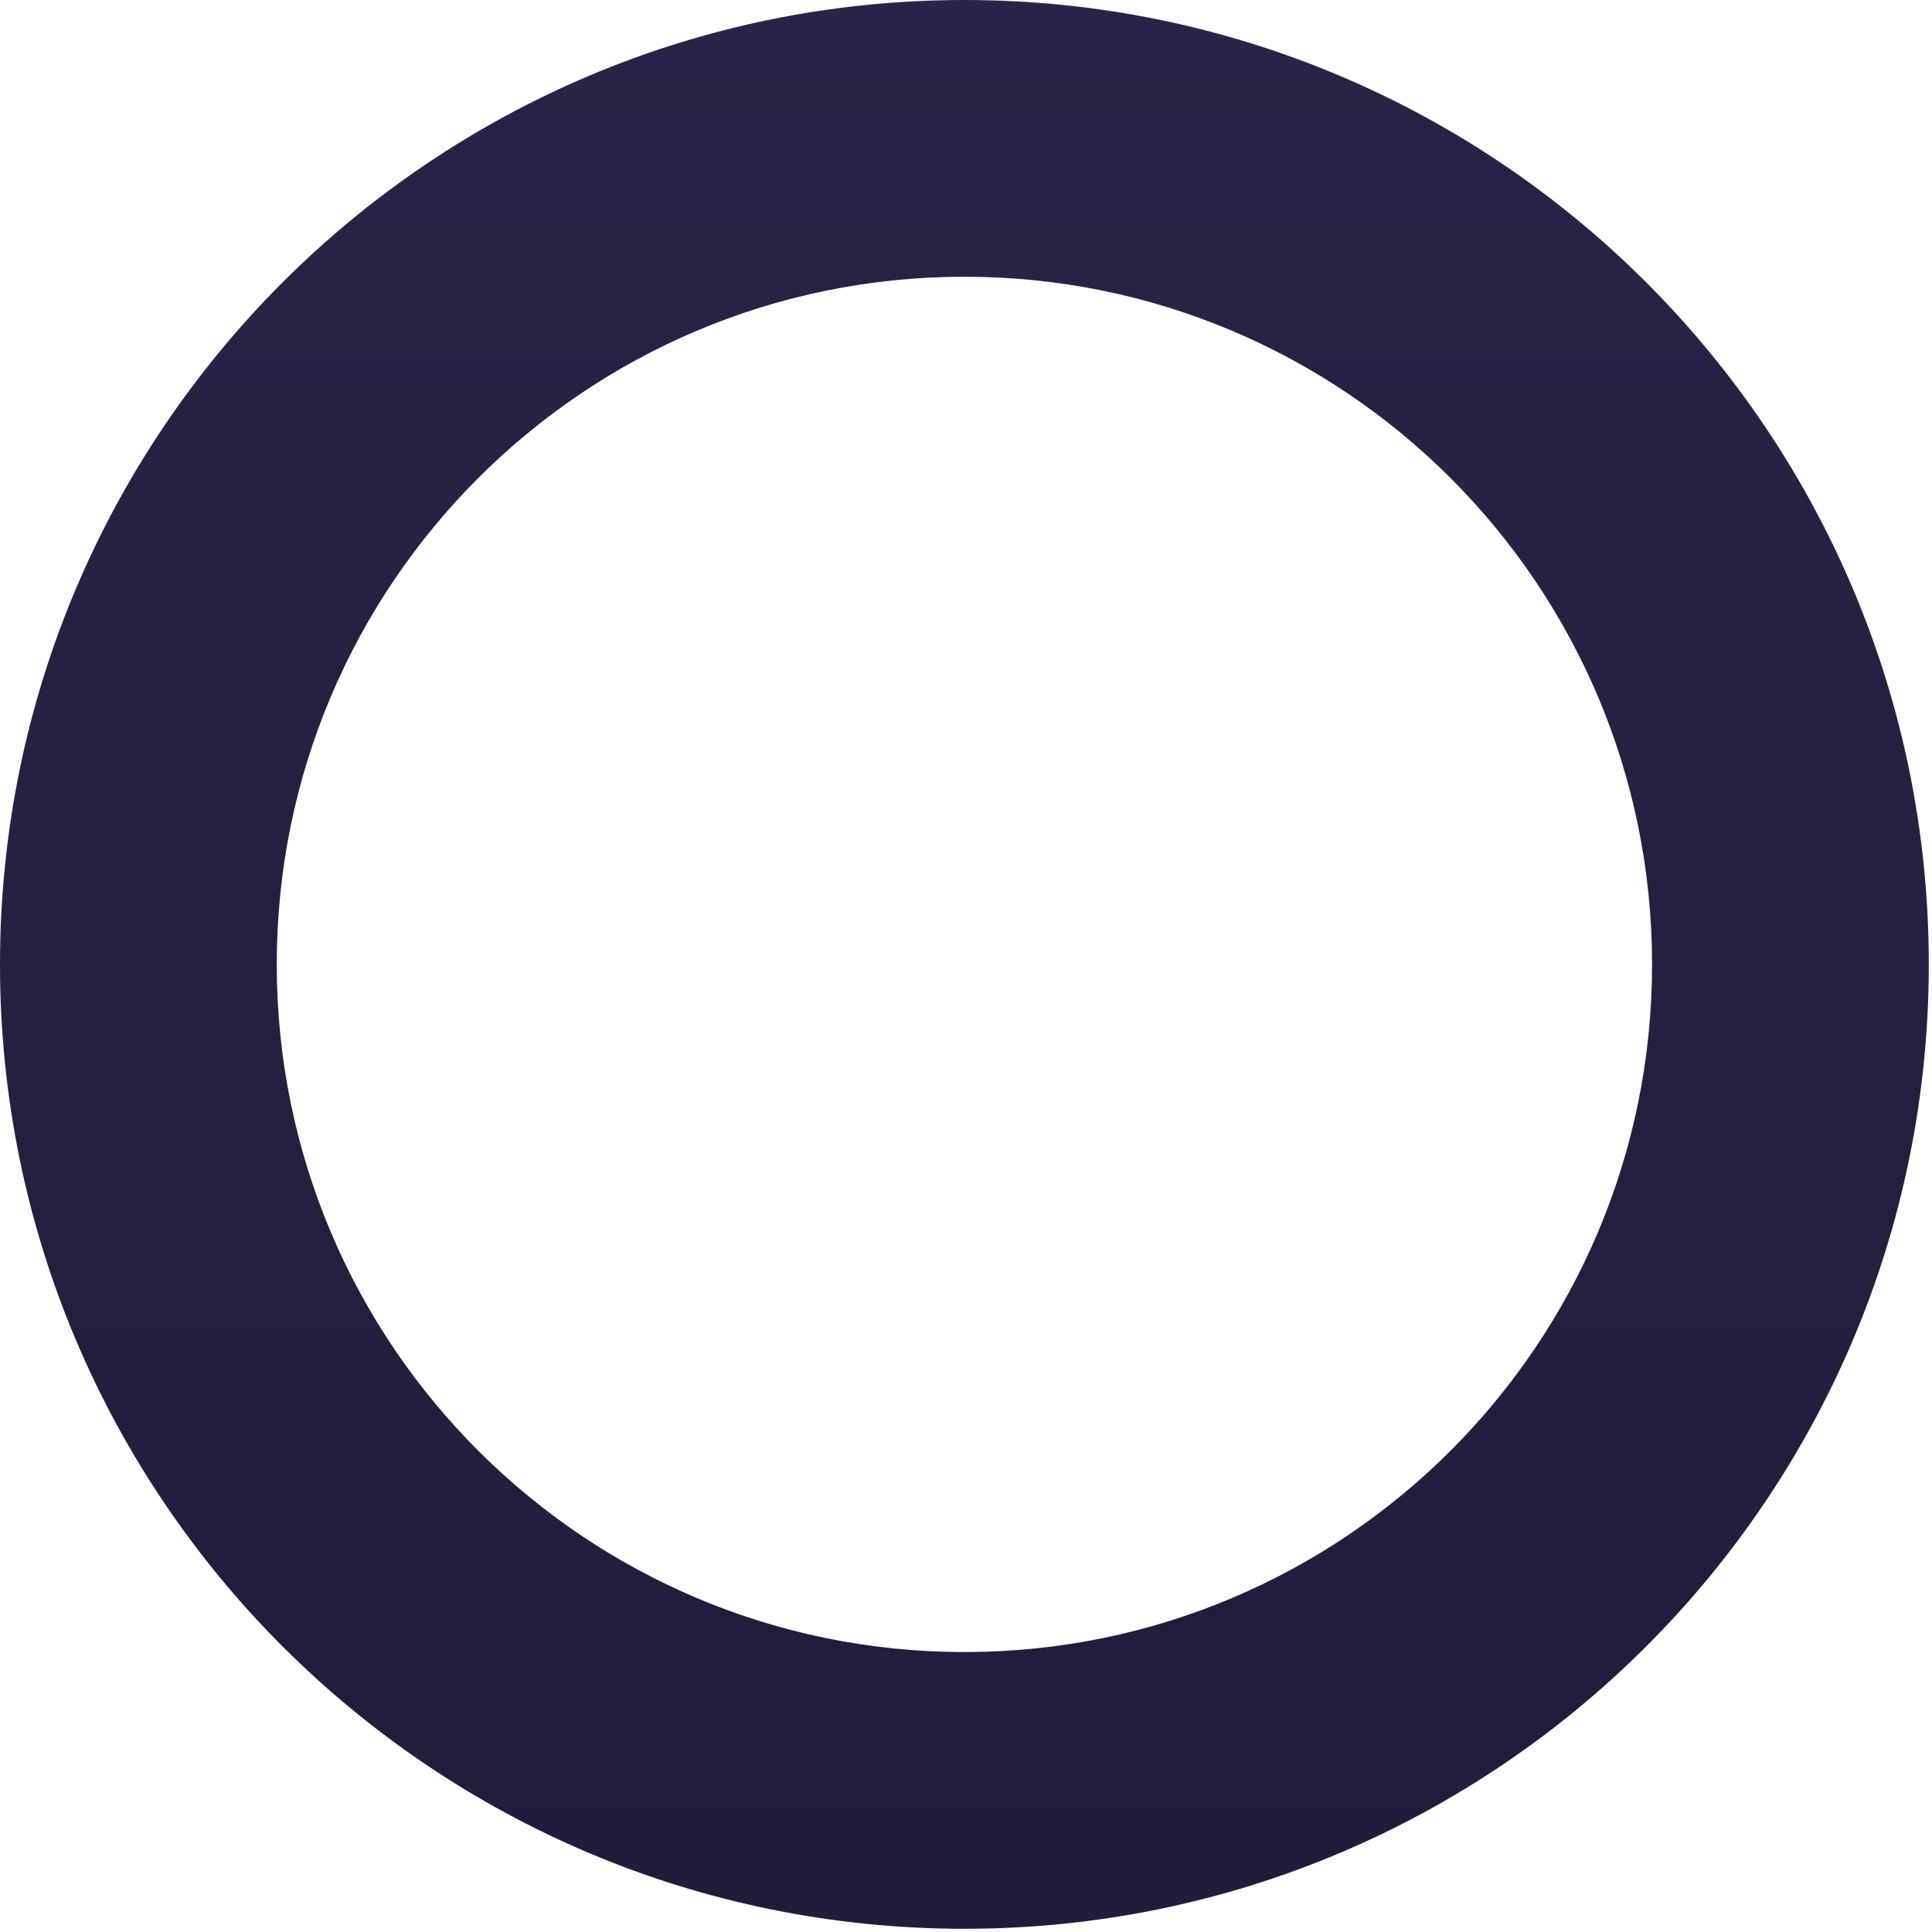 <svg width="347" height="347" viewBox="0 0 347 347" fill="none" xmlns="http://www.w3.org/2000/svg">
<path d="M173.212 296.719C105 296.719 49.706 241.424 49.706 173.211C49.706 104.999 105.001 49.705 173.212 49.705C241.422 49.705 296.72 105 296.72 173.211C296.72 241.422 241.423 296.719 173.212 296.719ZM173.212 346.423C268.874 346.423 346.424 268.873 346.424 173.211C346.424 77.55 268.874 0 173.212 0C77.549 0 0 77.55 0 173.211C0 268.873 77.549 346.423 173.212 346.423Z" fill="url(#paint0_linear)"/>
<defs>
<linearGradient id="paint0_linear" x1="173.212" y1="0" x2="173.212" y2="346.423" gradientUnits="userSpaceOnUse">
<stop stop-color="#2B2347"/>
<stop offset="1" stop-color="#221B3A"/>
</linearGradient>
</defs>
</svg>
